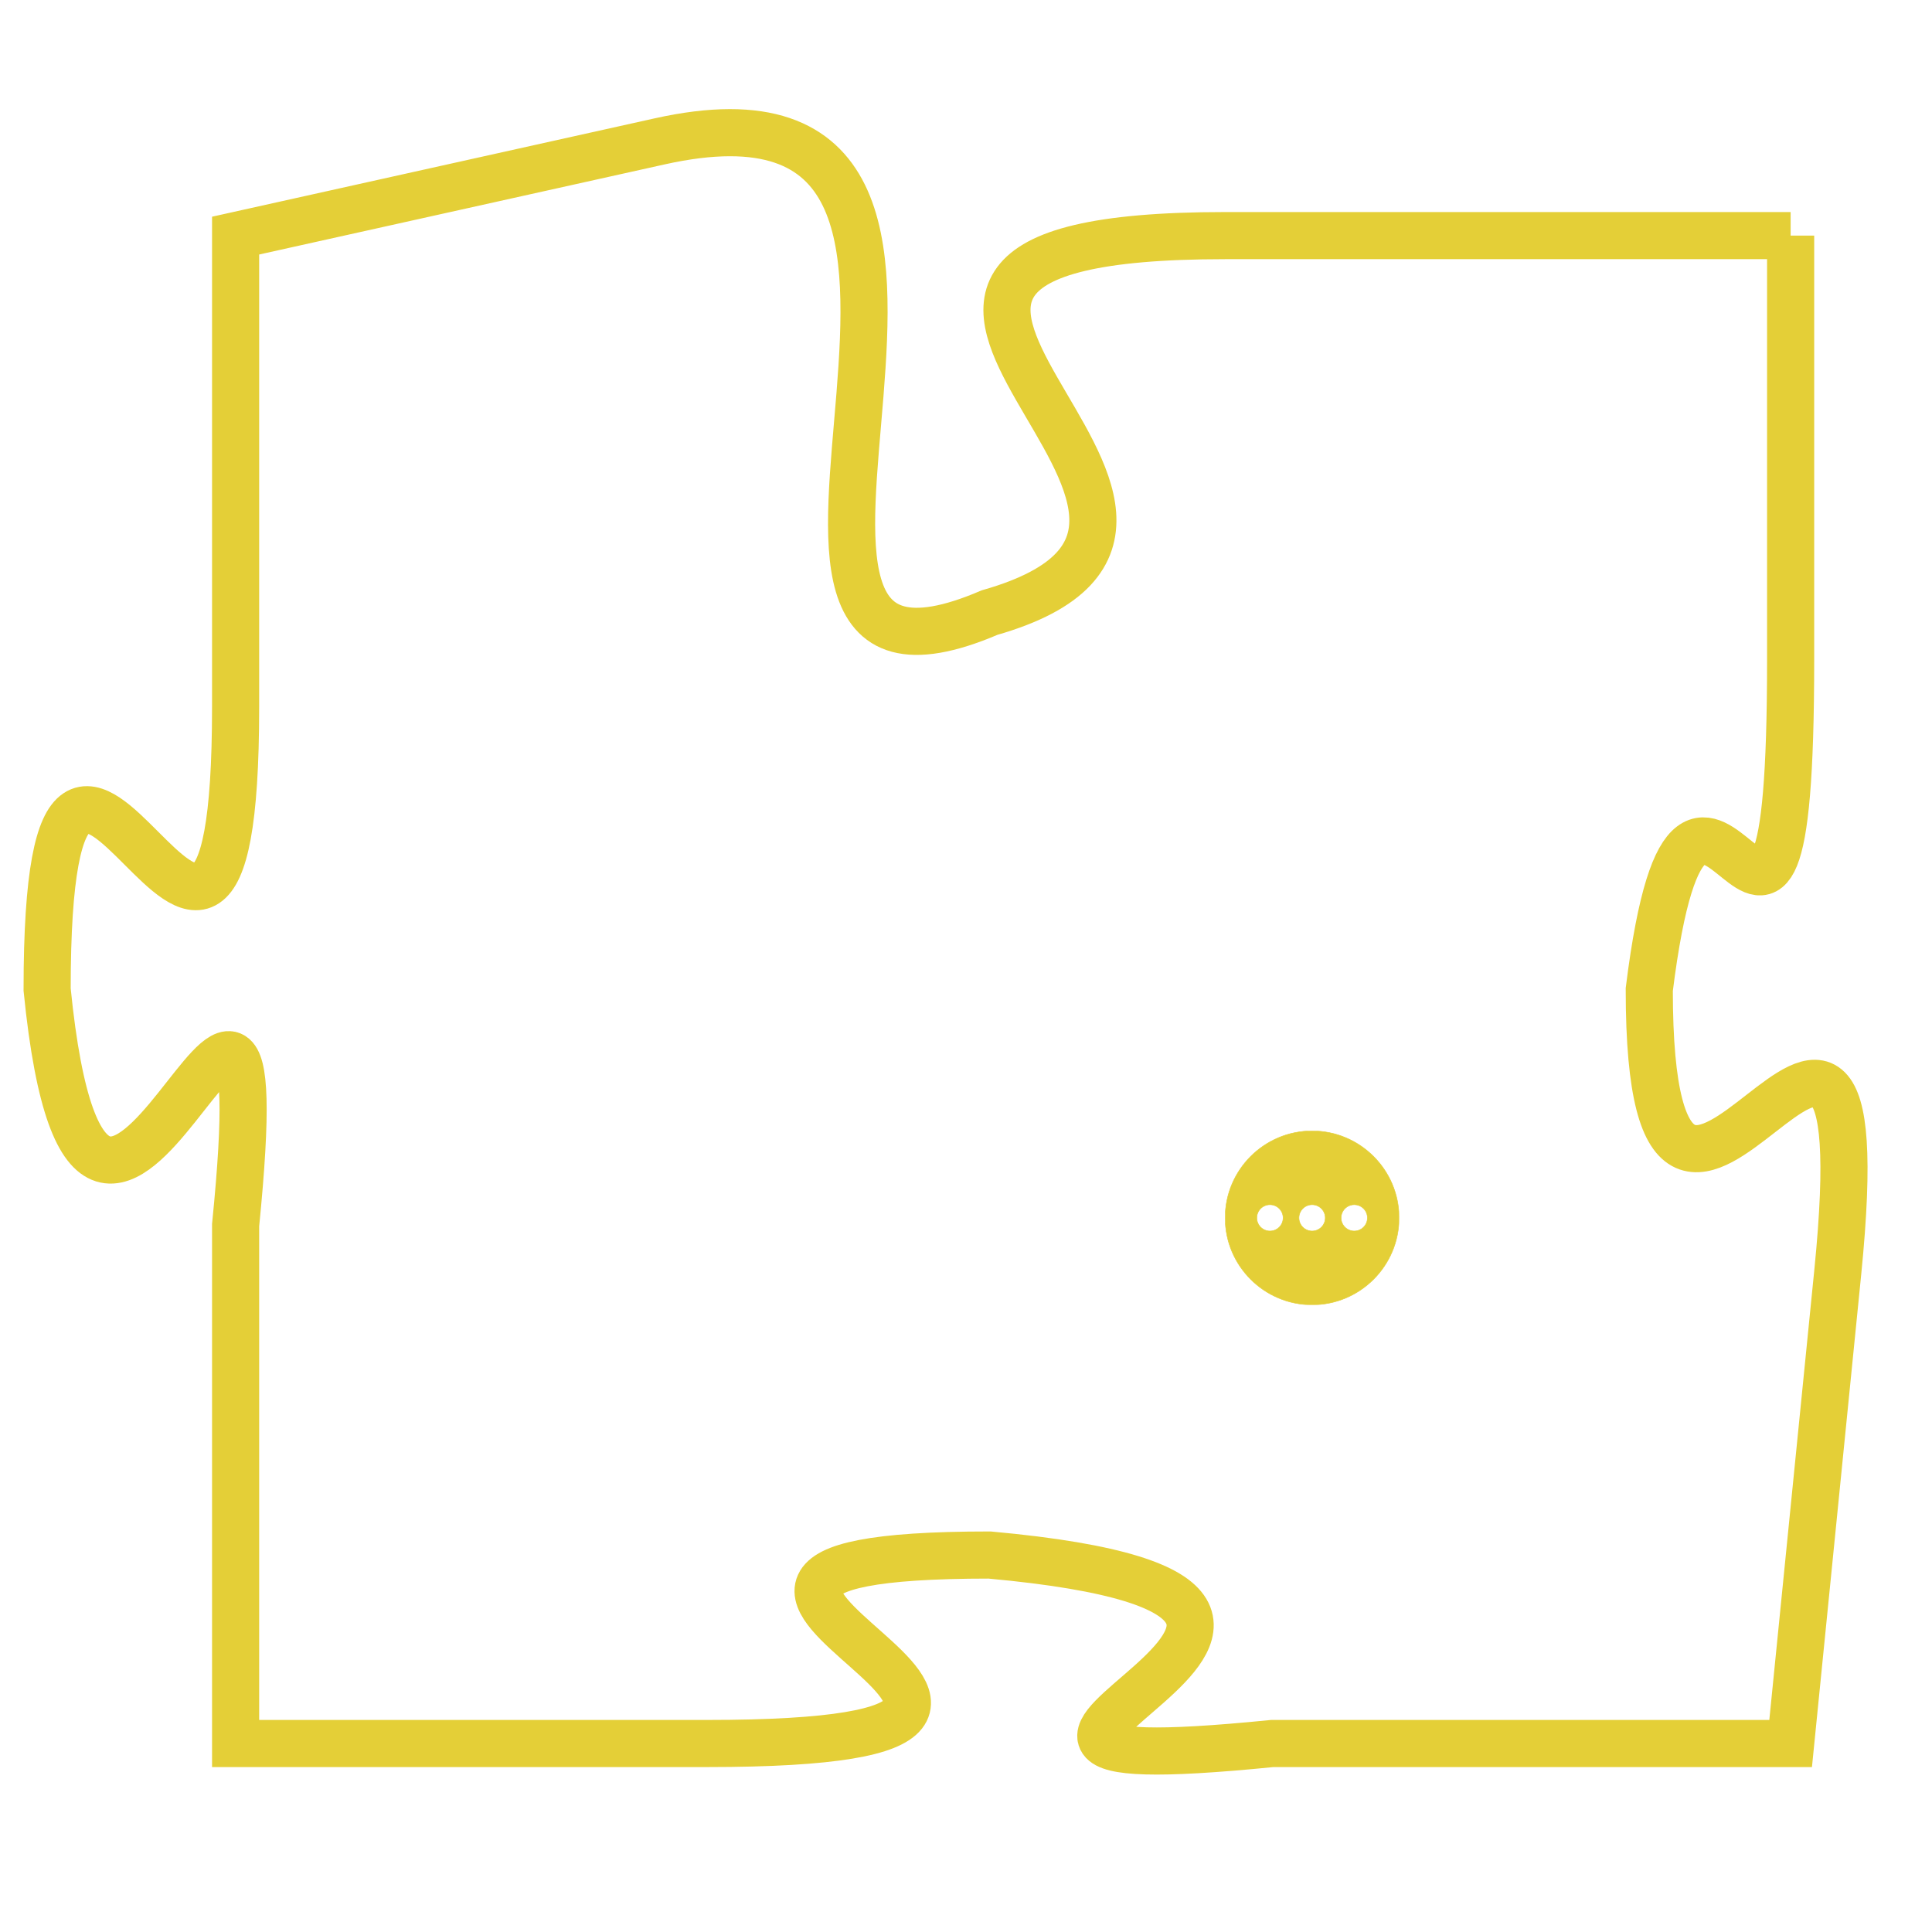 <svg version="1.1" xmlns="http://www.w3.org/2000/svg" xmlns:xlink="http://www.w3.org/1999/xlink" fill="transparent" x="0" y="0" width="350" height="350" preserveAspectRatio="xMinYMin slice"><style type="text/css">.links{fill:transparent;stroke: #E4CF37;}.links:hover{fill:#63D272; opacity:0.4;}</style><defs><g id="allt"><path id="t3690" d="M1683,896 L1671,896 C1660,896 1673,902 1666,904 C1659,907 1668,892 1659,894 L1650,896 1650,896 L1650,906 C1650,916 1646,902 1646,912 C1647,922 1651,907 1650,917 L1650,928 1650,928 L1660,928 C1671,928 1656,924 1666,924 C1677,925 1662,929 1672,928 L1683,928 1683,928 L1684,918 C1685,908 1680,921 1680,912 C1681,904 1683,915 1683,905 L1683,896"/></g><clipPath id="c" clipRule="evenodd" fill="transparent"><use href="#t3690"/></clipPath></defs><svg viewBox="1645 891 41 39" preserveAspectRatio="xMinYMin meet"><svg width="4380" height="2430"><g><image crossorigin="anonymous" x="0" y="0" href="https://nftpuzzle.license-token.com/assets/completepuzzle.svg" width="100%" height="100%" /><g class="links"><use href="#t3690"/></g></g></svg><svg x="1671" y="915" height="9%" width="9%" viewBox="0 0 330 330"><g><a xlink:href="https://nftpuzzle.license-token.com/" class="links"><title>See the most innovative NFT based token software licensing project</title><path fill="#E4CF37" id="more" d="M165,0C74.019,0,0,74.019,0,165s74.019,165,165,165s165-74.019,165-165S255.981,0,165,0z M85,190 c-13.785,0-25-11.215-25-25s11.215-25,25-25s25,11.215,25,25S98.785,190,85,190z M165,190c-13.785,0-25-11.215-25-25 s11.215-25,25-25s25,11.215,25,25S178.785,190,165,190z M245,190c-13.785,0-25-11.215-25-25s11.215-25,25-25 c13.785,0,25,11.215,25,25S258.785,190,245,190z"></path></a></g></svg></svg></svg>